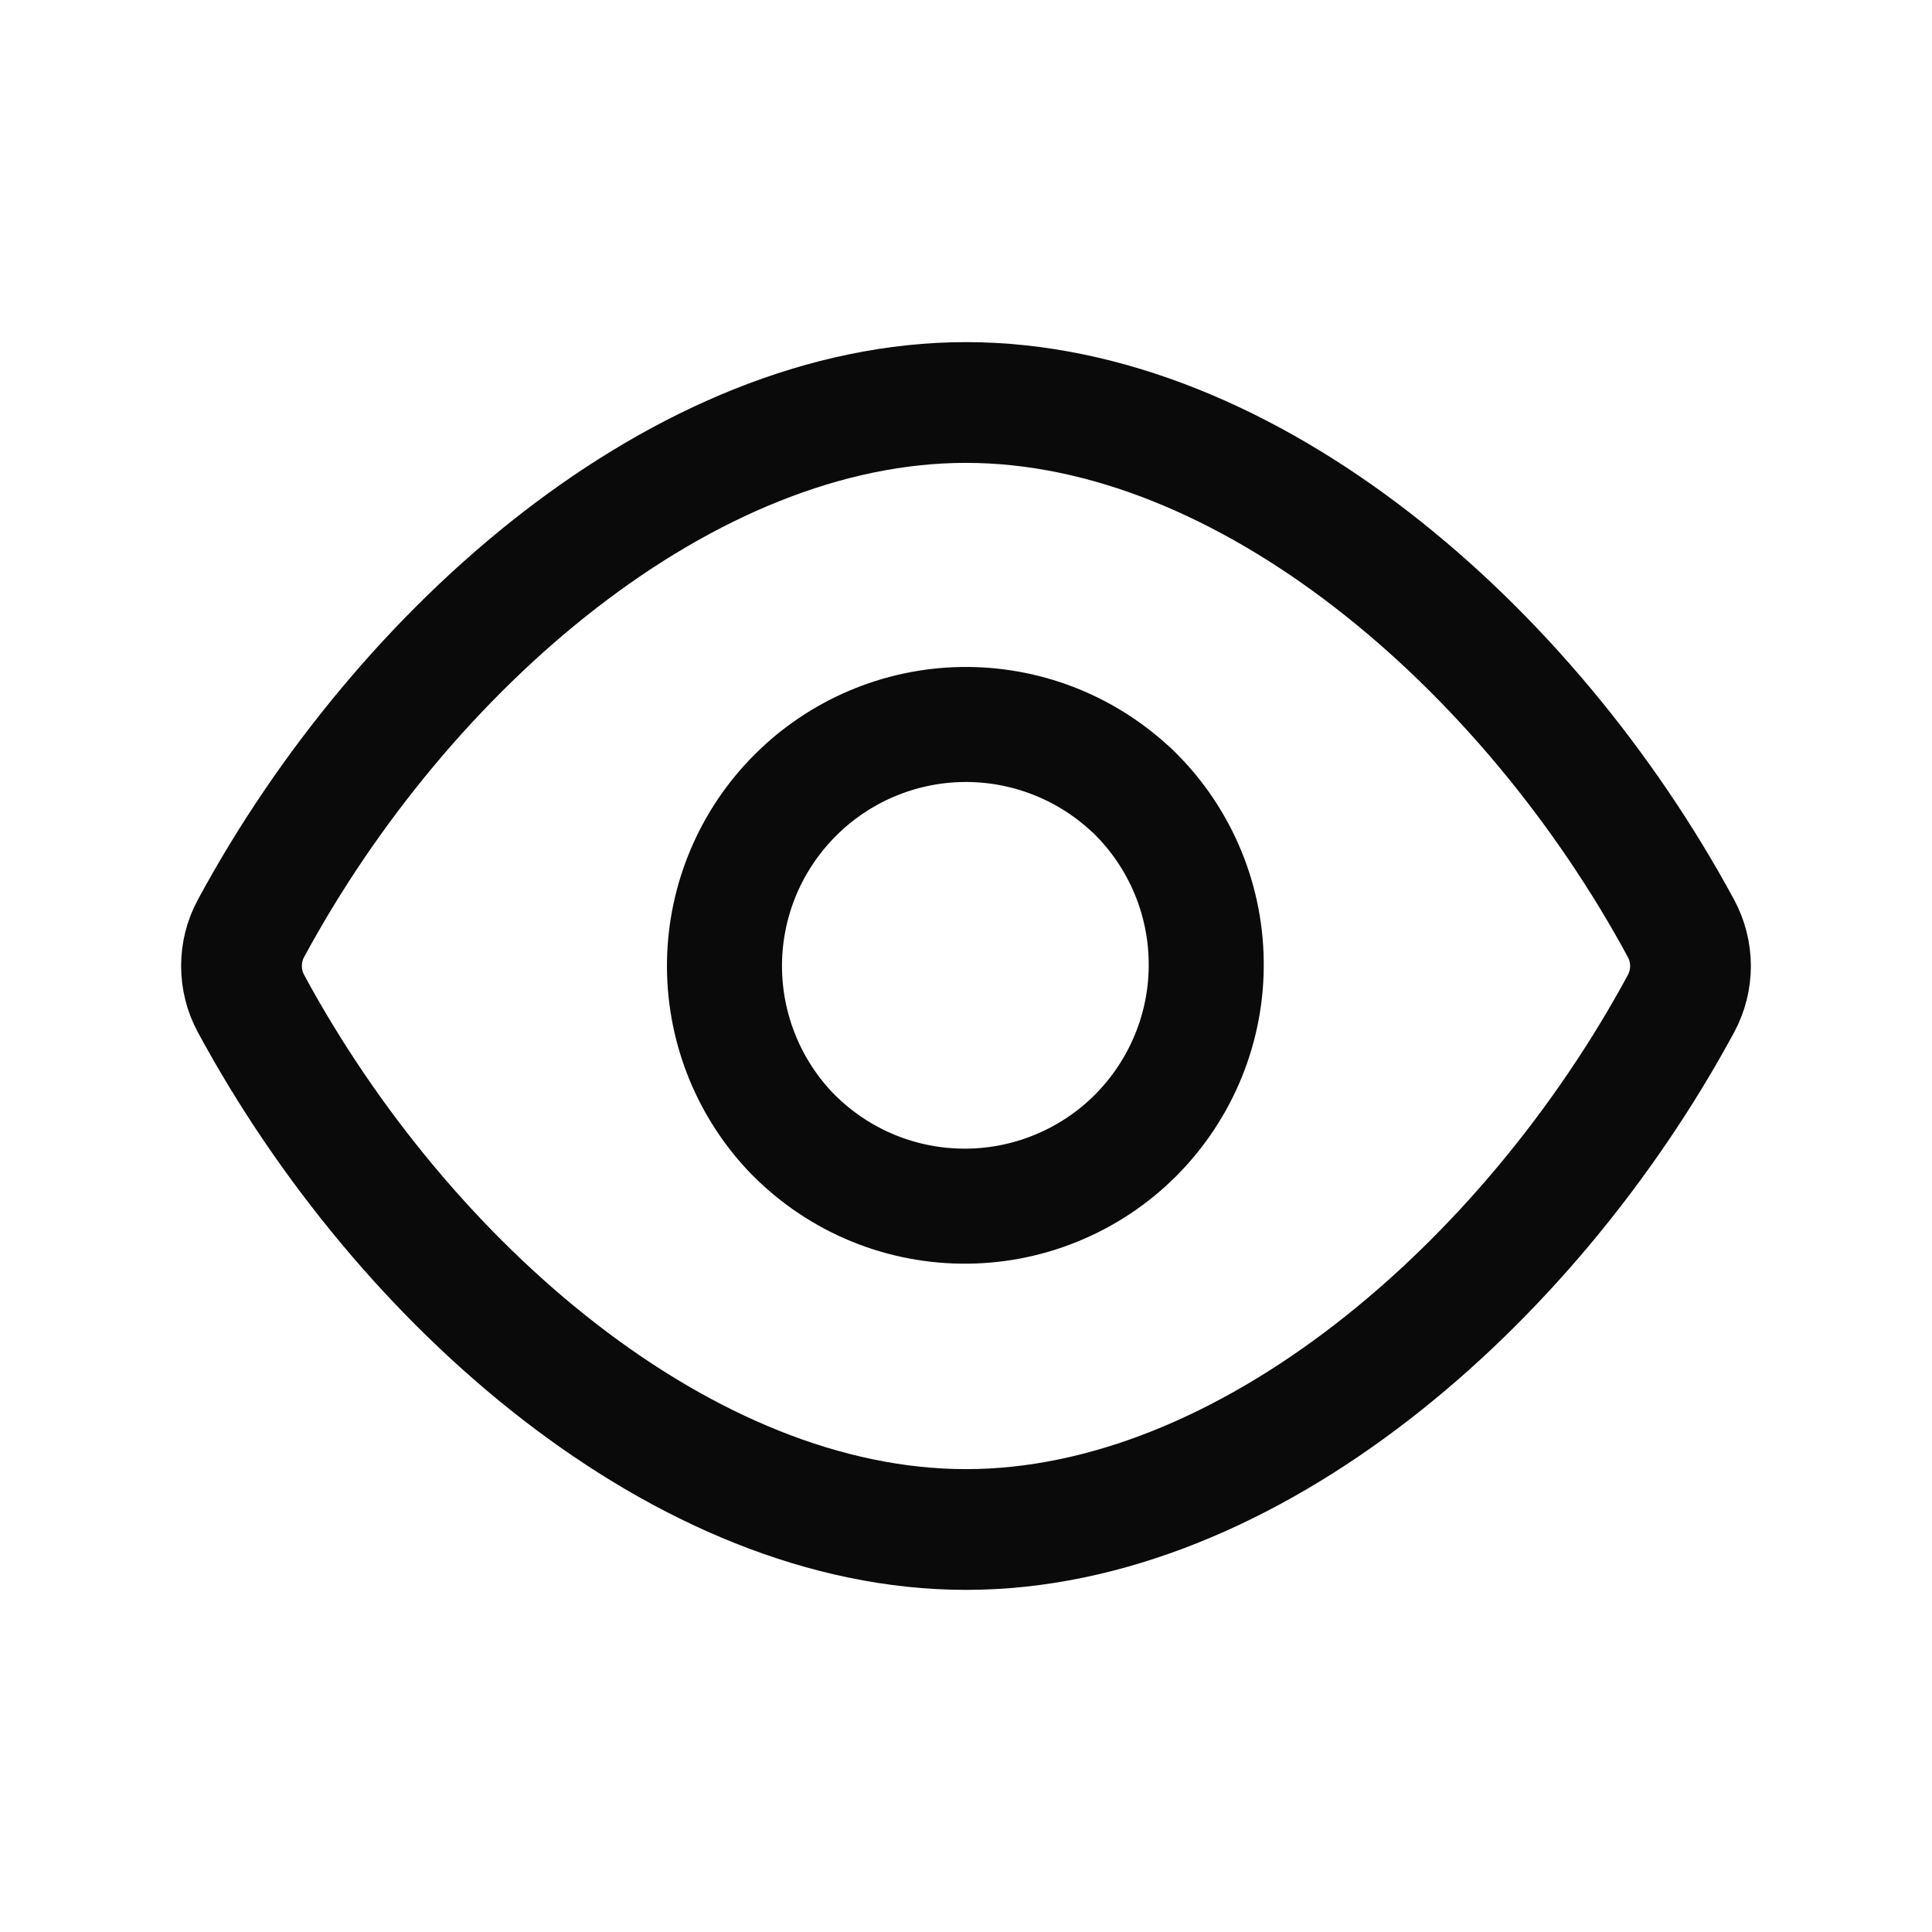 <svg width="24" height="24" viewBox="0 0 24 24" fill="none" xmlns="http://www.w3.org/2000/svg">
<path d="M3.118 12.467C3.04 12.323 3 12.163 3 11.999C3 11.836 3.04 11.676 3.118 11.532C5.01 8.033 8.505 5 12 5C15.495 5 18.99 8.033 20.882 11.533C20.959 11.677 21 11.837 21 12.001C21 12.164 20.959 12.324 20.882 12.468C18.99 15.967 15.495 19 12 19C8.505 19 5.01 15.967 3.118 12.467V12.467Z" stroke="#0A0A0A" stroke-width="1.5" stroke-linecap="round" stroke-linejoin="round"/>
<path d="M14.046 9.804C14.338 10.08 14.571 10.411 14.732 10.778C14.893 11.145 14.979 11.541 14.984 11.942C14.99 12.343 14.915 12.741 14.764 13.112C14.613 13.484 14.389 13.821 14.106 14.105C13.822 14.389 13.485 14.612 13.113 14.763C12.742 14.914 12.344 14.989 11.943 14.983C11.542 14.978 11.146 14.892 10.779 14.731C10.412 14.57 10.081 14.336 9.805 14.045C9.275 13.476 8.987 12.724 9 11.947C9.014 11.17 9.329 10.428 9.879 9.879C10.428 9.329 11.17 9.014 11.947 9C12.724 8.987 13.476 9.275 14.045 9.805" stroke="#0A0A0A" stroke-width="1.429" stroke-linecap="round" stroke-linejoin="round"/>
</svg>
